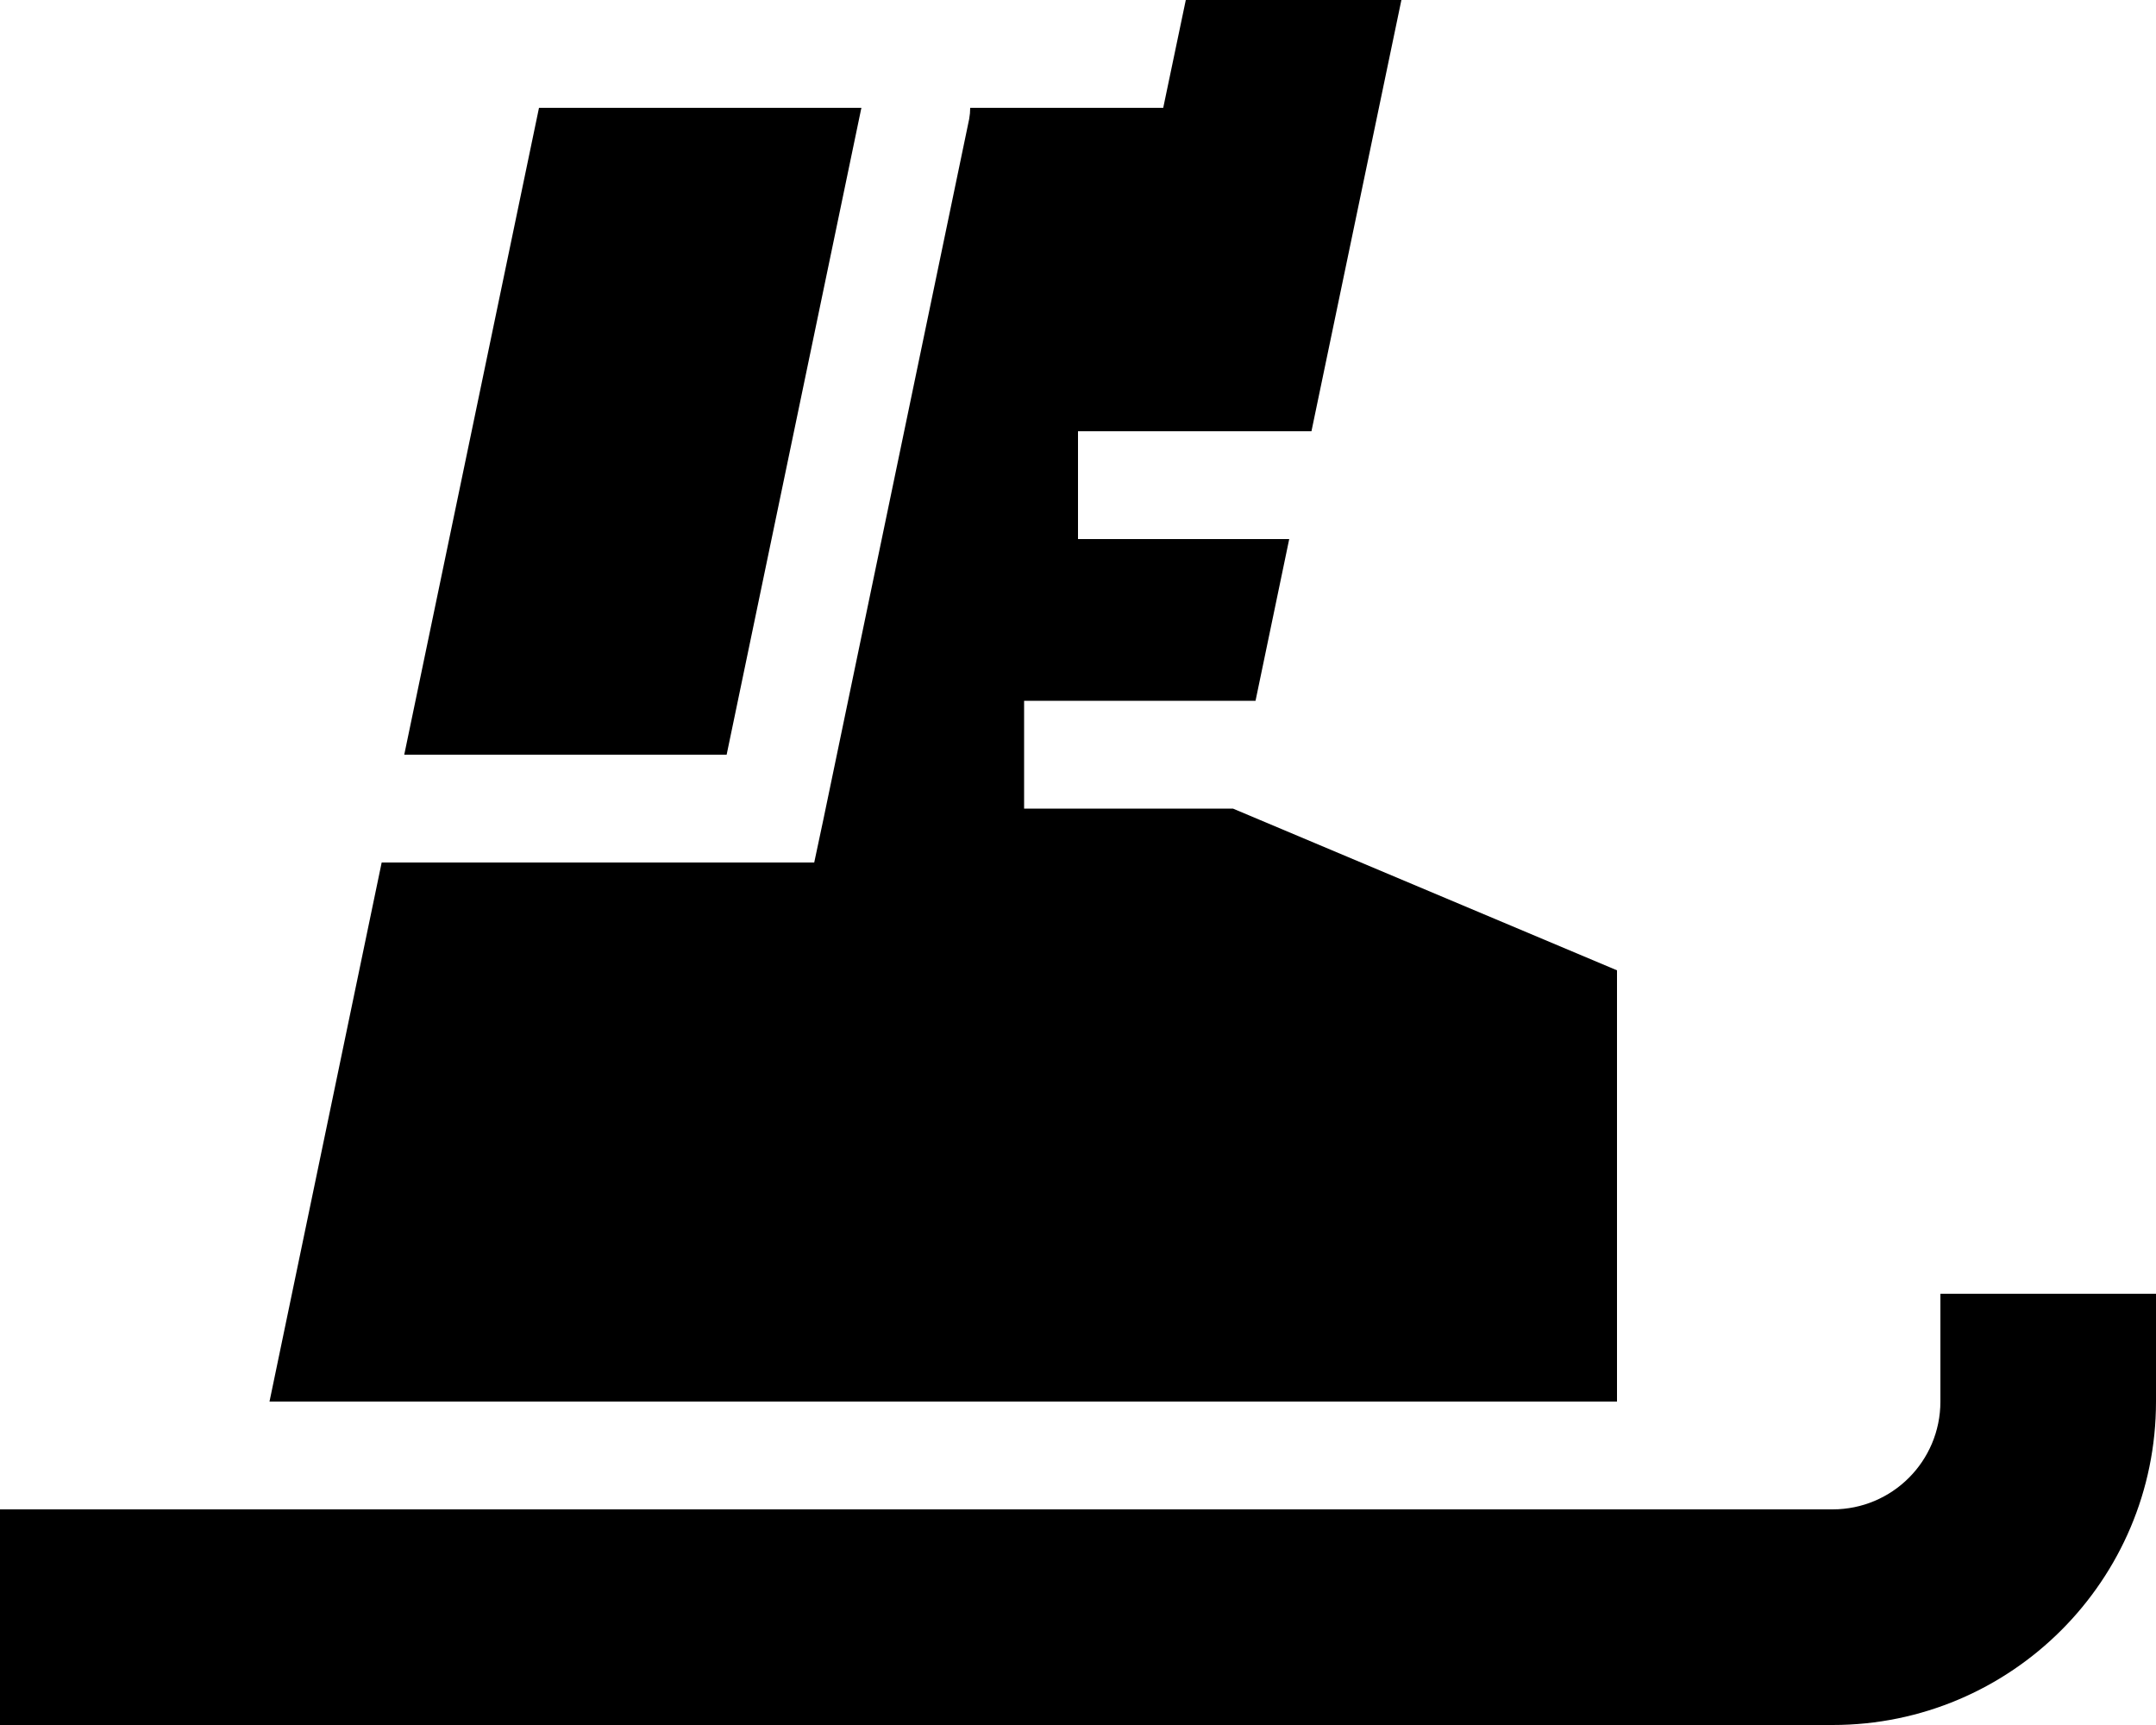 <svg fill="currentColor" xmlns="http://www.w3.org/2000/svg" viewBox="0 0 640 512"><!--! Font Awesome Pro 6.3.0 by @fontawesome - https://fontawesome.com License - https://fontawesome.com/license (Commercial License) Copyright 2023 Fonticons, Inc. --><path d="M113.3 256L80 416H480V288L366 240H320 304V208h16 52.7l10-48H336 320V128h16 53.3L416 0H352l-6.7 32H288c0 1.1-.1 2.2-.3 3.3l-43.3 208L241.7 256h-13H113.3zm6.7-32h95.7l40-192H160L120 224zM640 416V384H576v32c0 17.7-14.3 32-32 32H32 0v64H32 544c53 0 96-43 96-96z"/></svg>